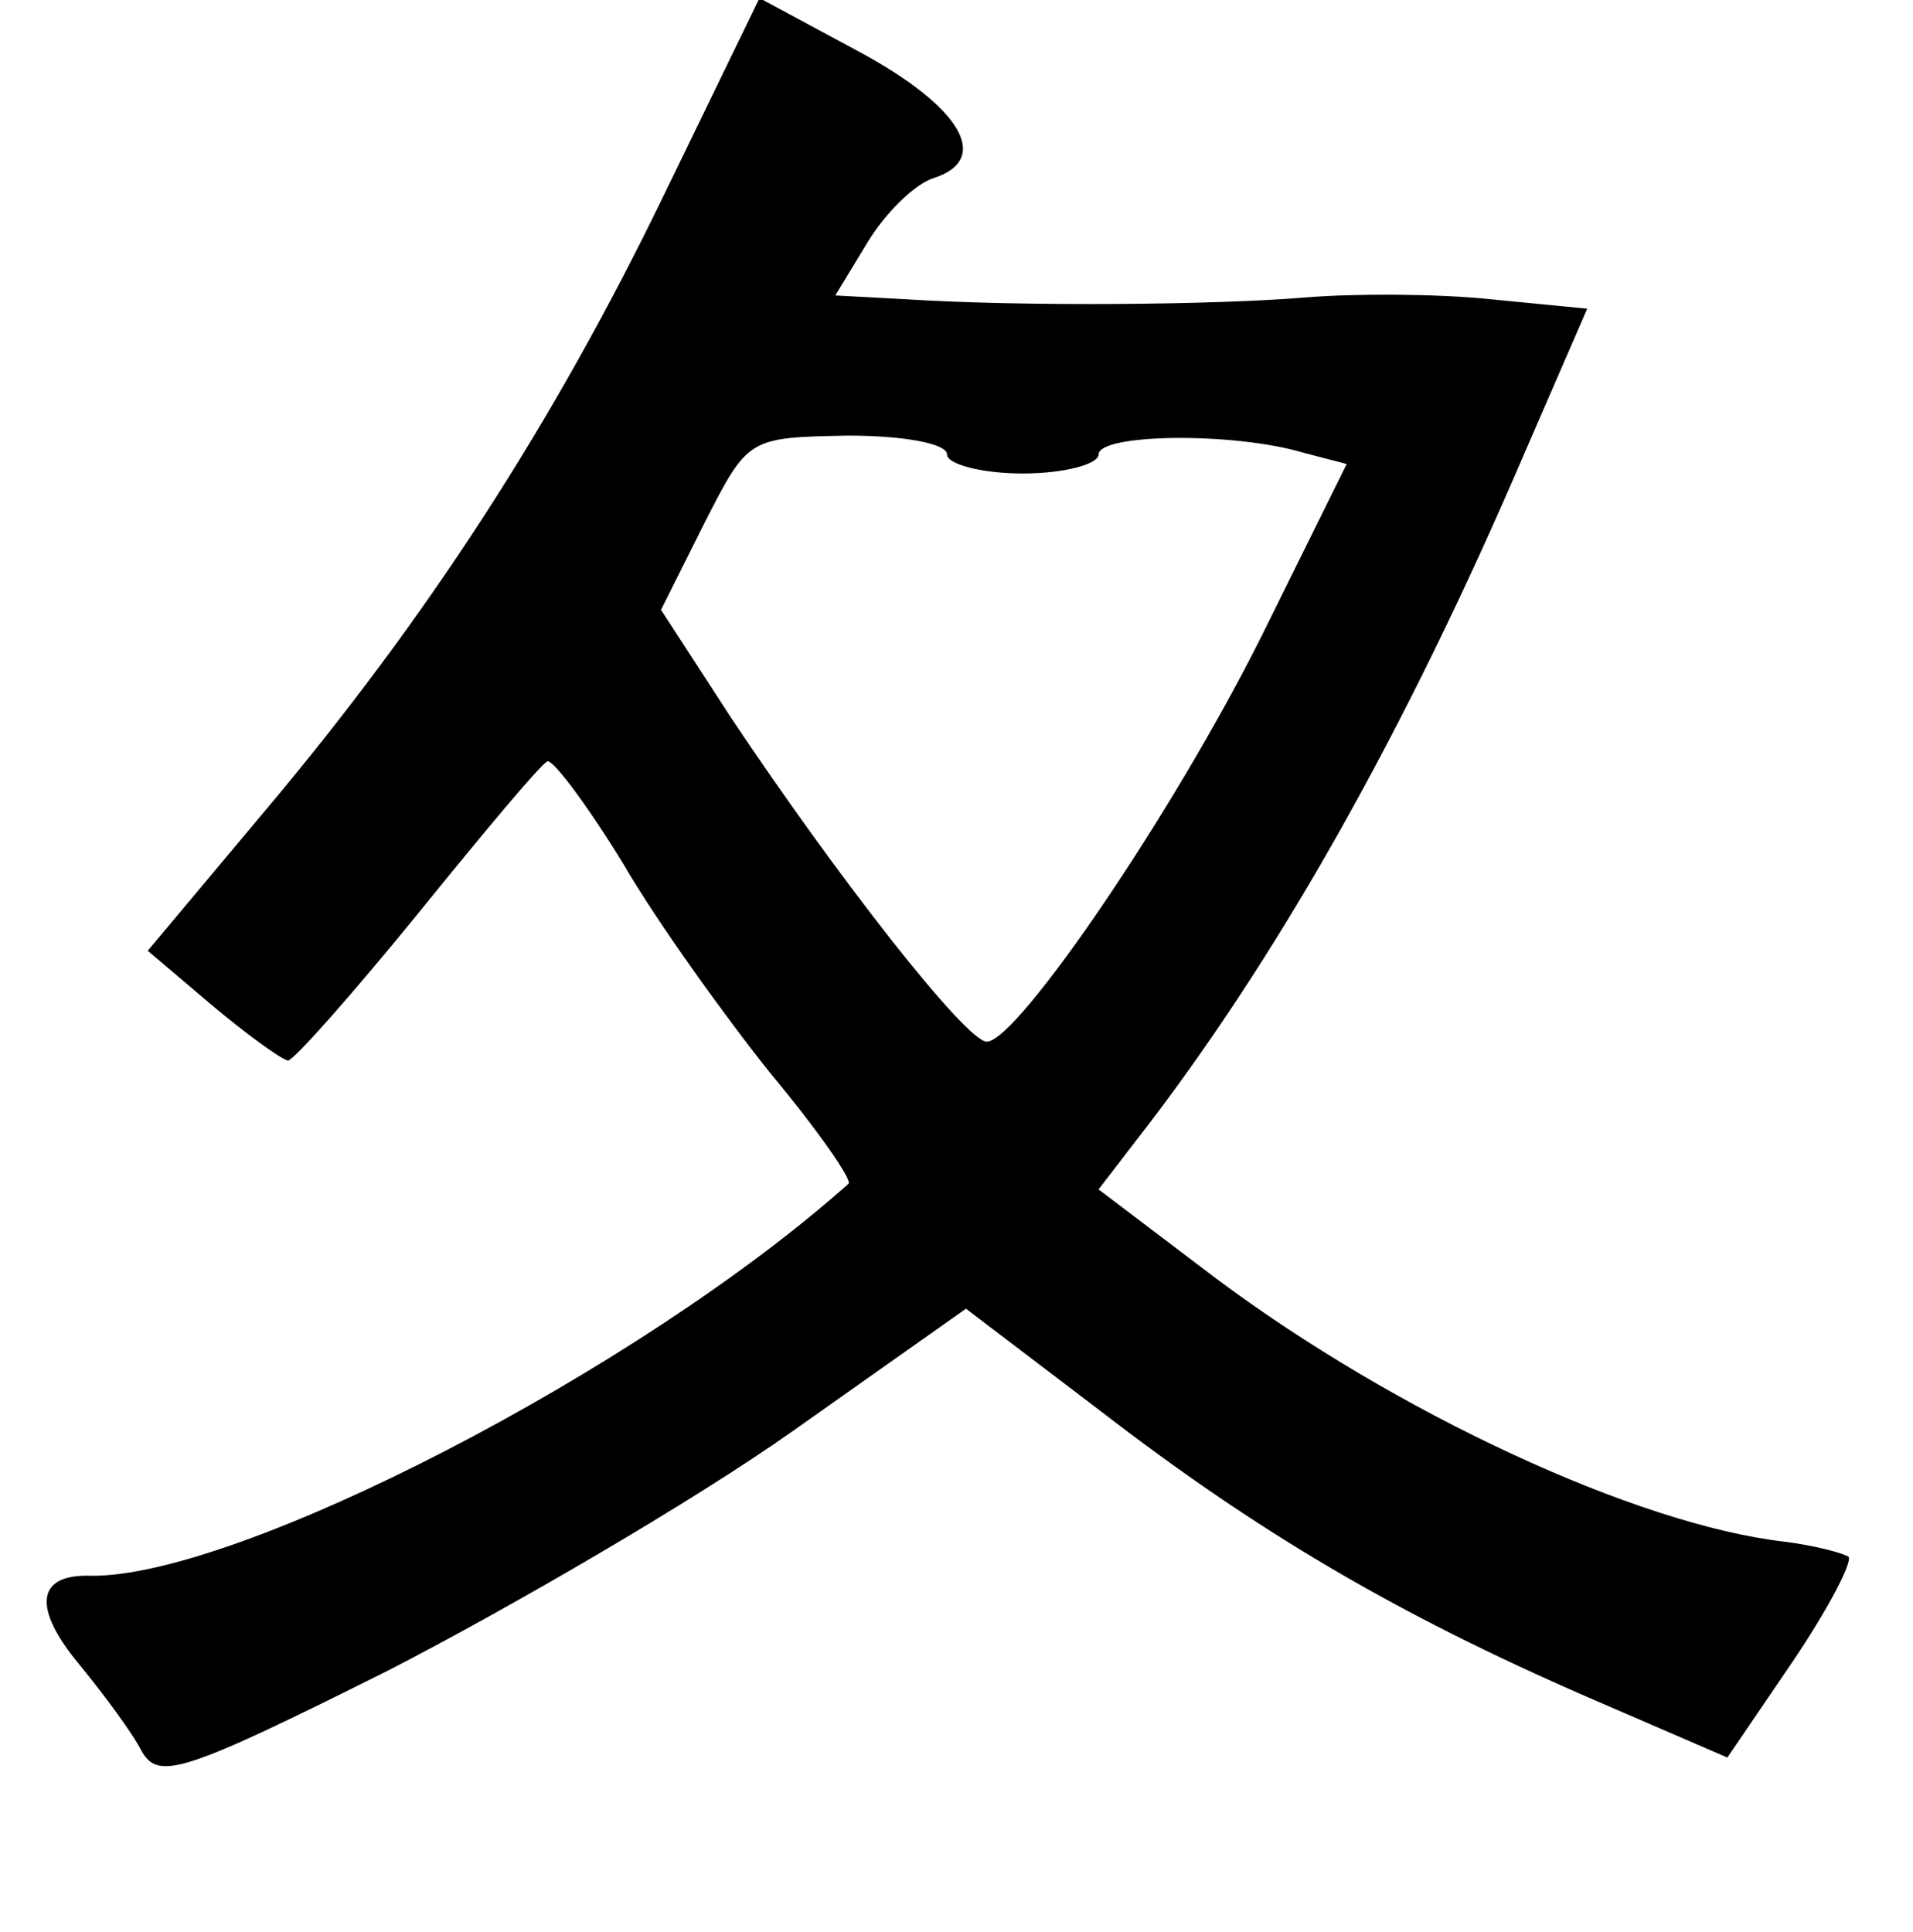 <?xml version="1.0" standalone="no"?>
<!DOCTYPE svg PUBLIC "-//W3C//DTD SVG 20010904//EN"
 "http://www.w3.org/TR/2001/REC-SVG-20010904/DTD/svg10.dtd">
<svg version="1.0" xmlns="http://www.w3.org/2000/svg"
 width="101pt" height="102pt" viewBox="0 0 101 102"
 preserveAspectRatio="xMidYMid meet">
<g transform="translate(0,102) scale(0.1,-0.1)"
fill="#000000" stroke="none">
<path d="M351 918 c-59 -122 -126 -225 -211 -326 l-62 -74 33 -28 c19 -16 37
-29 41 -30 3 0 34 35 69 78 34 42 64 78 68 80 3 1 21 -23 40 -54 18 -31 54
-81 78 -111 25 -30 43 -56 41 -58 -111 -99 -323 -208 -400 -207 -29 1 -31 -17
-6 -47 13 -16 28 -36 33 -46 9 -15 22 -11 130 43 66 34 162 90 213 126 l92 65
71 -54 c83 -64 156 -107 257 -151 l74 -32 34 50 c19 28 32 53 30 56 -3 2 -18
6 -34 8 -78 9 -205 68 -300 139 l-62 47 20 26 c74 95 142 216 205 363 l33 76
-51 5 c-29 3 -72 3 -97 1 -47 -4 -149 -5 -212 -1 l-37 2 17 28 c9 15 25 31 35
34 31 10 14 38 -40 67 l-52 28 -50 -103z m149 -138 c0 -5 18 -10 40 -10 22 0
40 5 40 10 0 11 71 12 108 1 l23 -6 -45 -91 c-47 -94 -129 -214 -145 -214 -11
0 -79 87 -135 171 l-37 57 23 46 c23 45 23 45 76 46 28 0 52 -4 52 -10z"/>
</g>
</svg>

